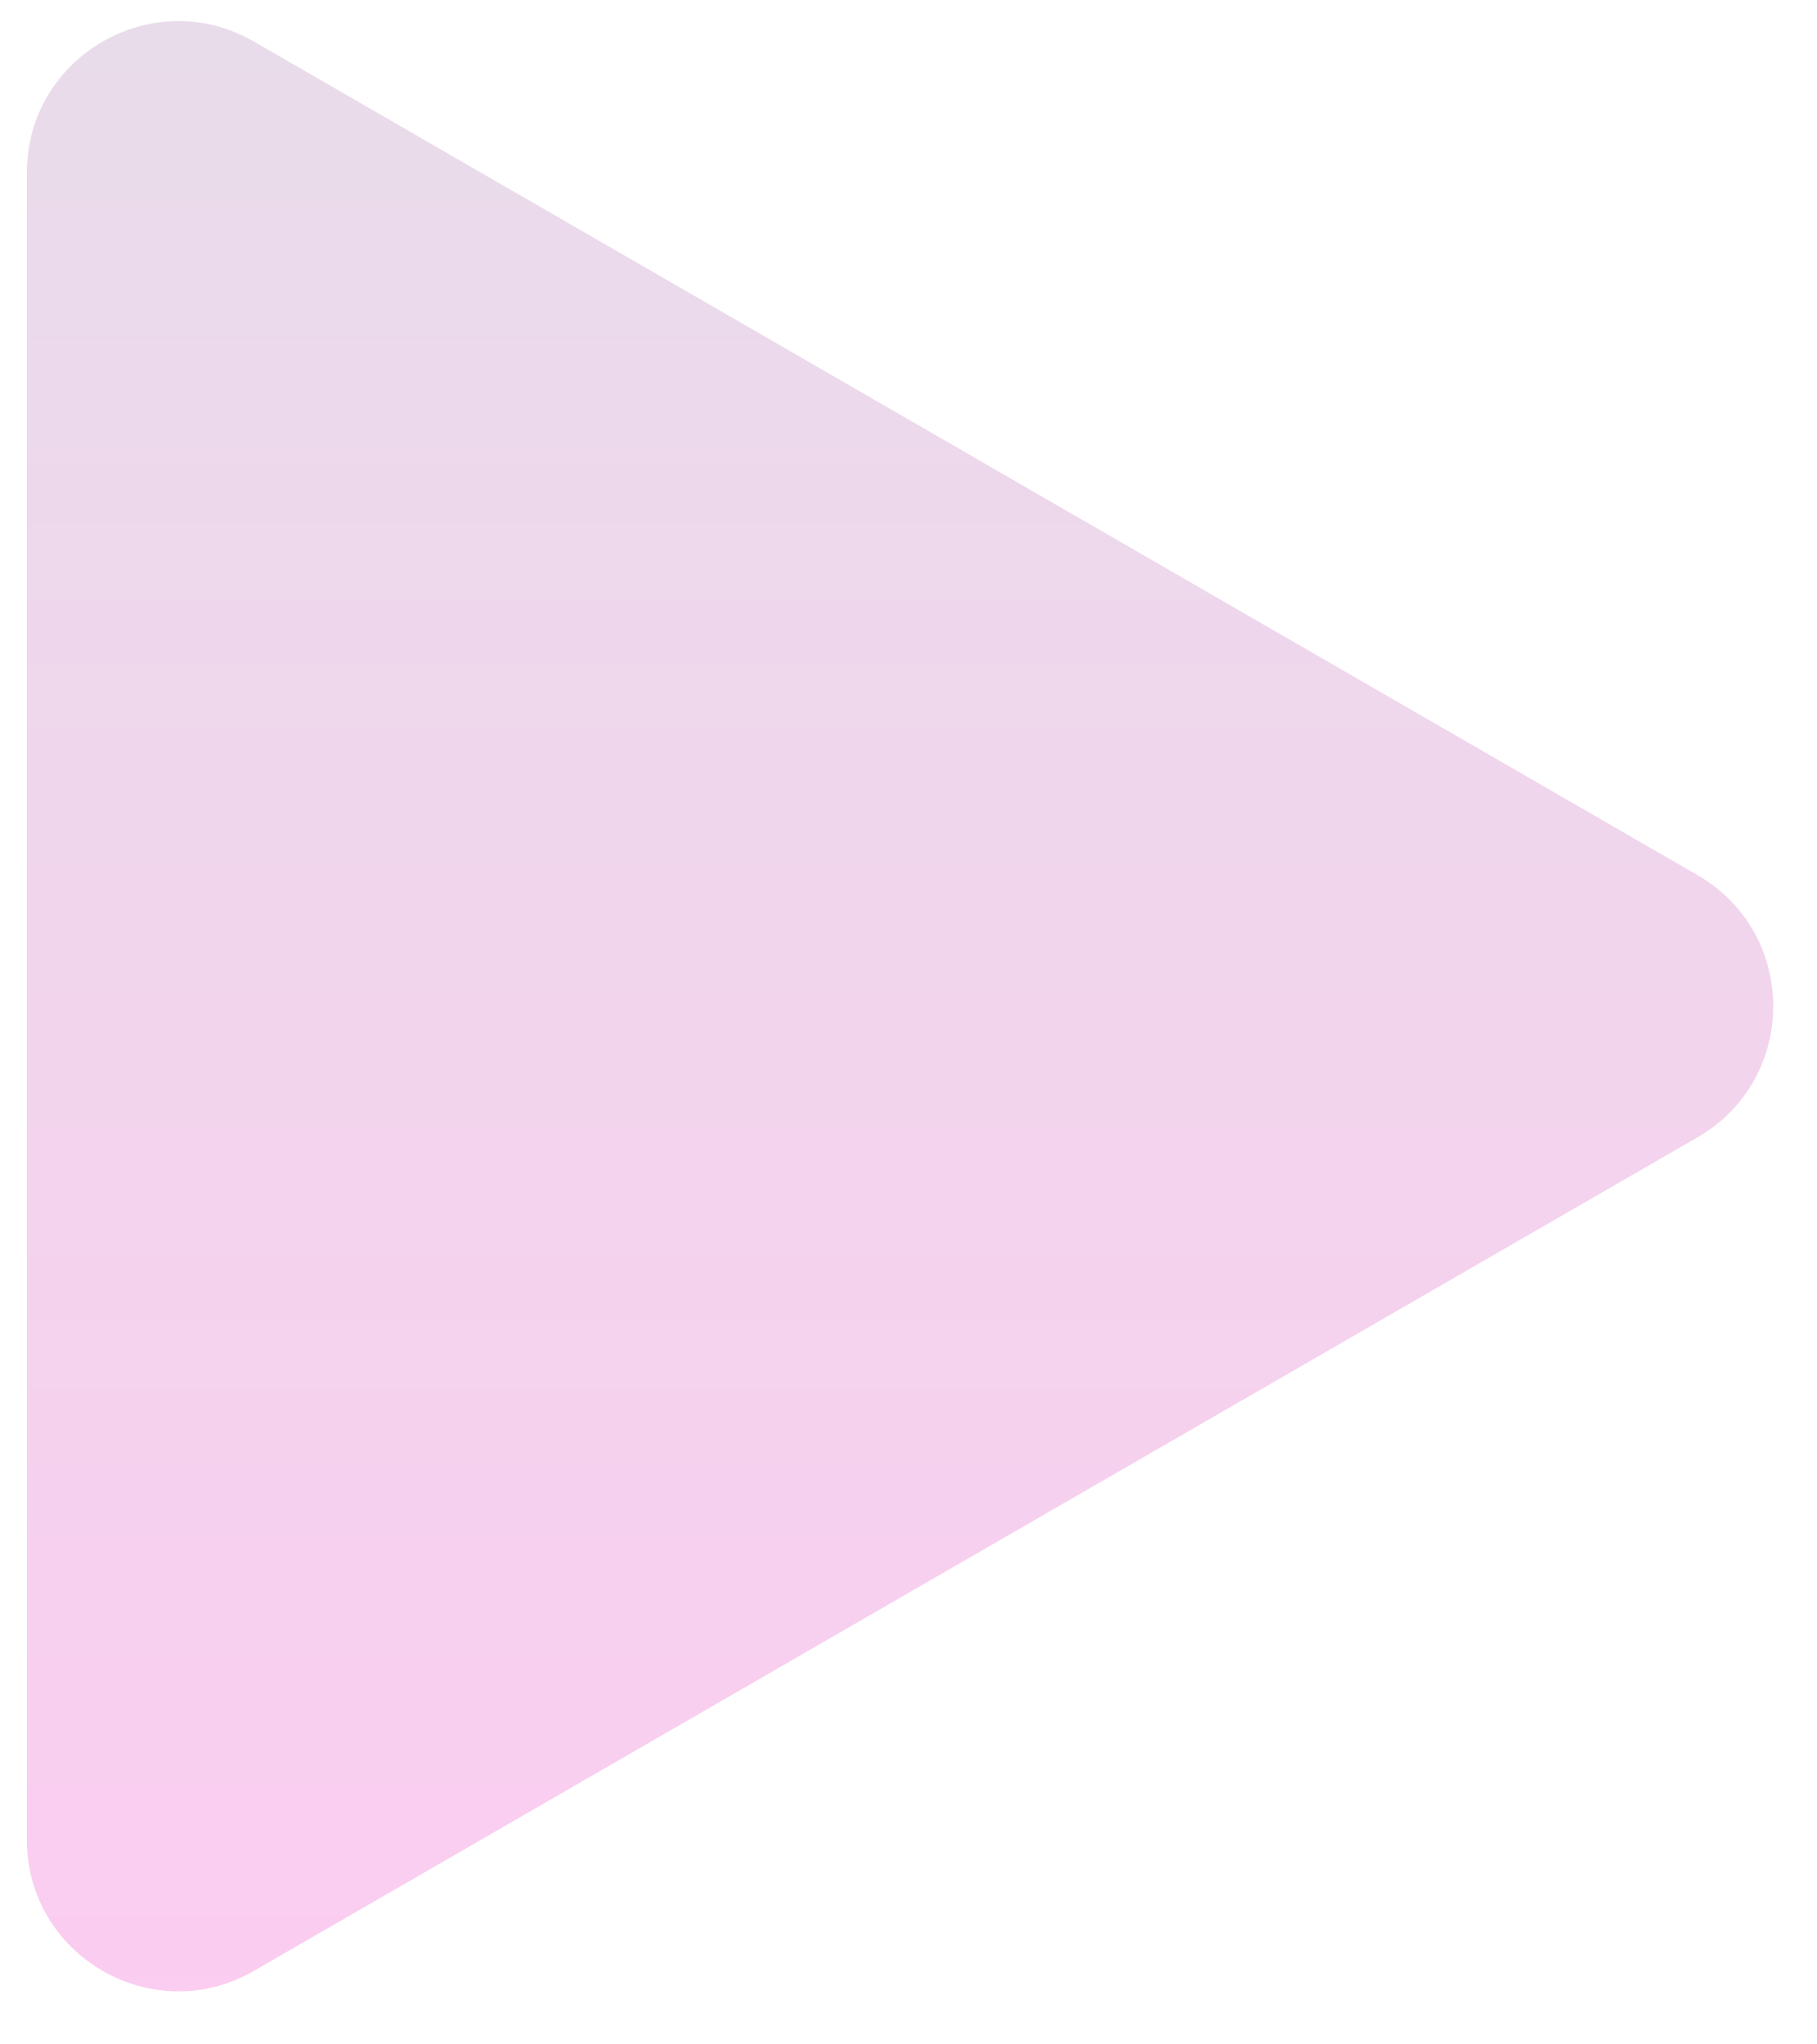 <svg width="24" height="27" viewBox="0 0 24 27" fill="none" xmlns="http://www.w3.org/2000/svg">
<path d="M22.421 15.021C23.755 14.252 23.755 12.327 22.421 11.557L3.355 0.549C2.022 -0.22 0.355 0.742 0.355 2.281V24.297C0.355 25.837 2.022 26.799 3.355 26.029L22.421 15.021Z" fill="url(#paint0_linear)"/>
<defs>
<linearGradient id="paint0_linear" x1="8.711" y1="30" x2="8.711" y2="-3.422" gradientUnits="userSpaceOnUse">
<stop stop-color="#FDCBF1"/>
<stop offset="0.01" stop-color="#FDCBF1"/>
<stop offset="1" stop-color="#E6DEE9"/>
</linearGradient>
</defs>
</svg>
